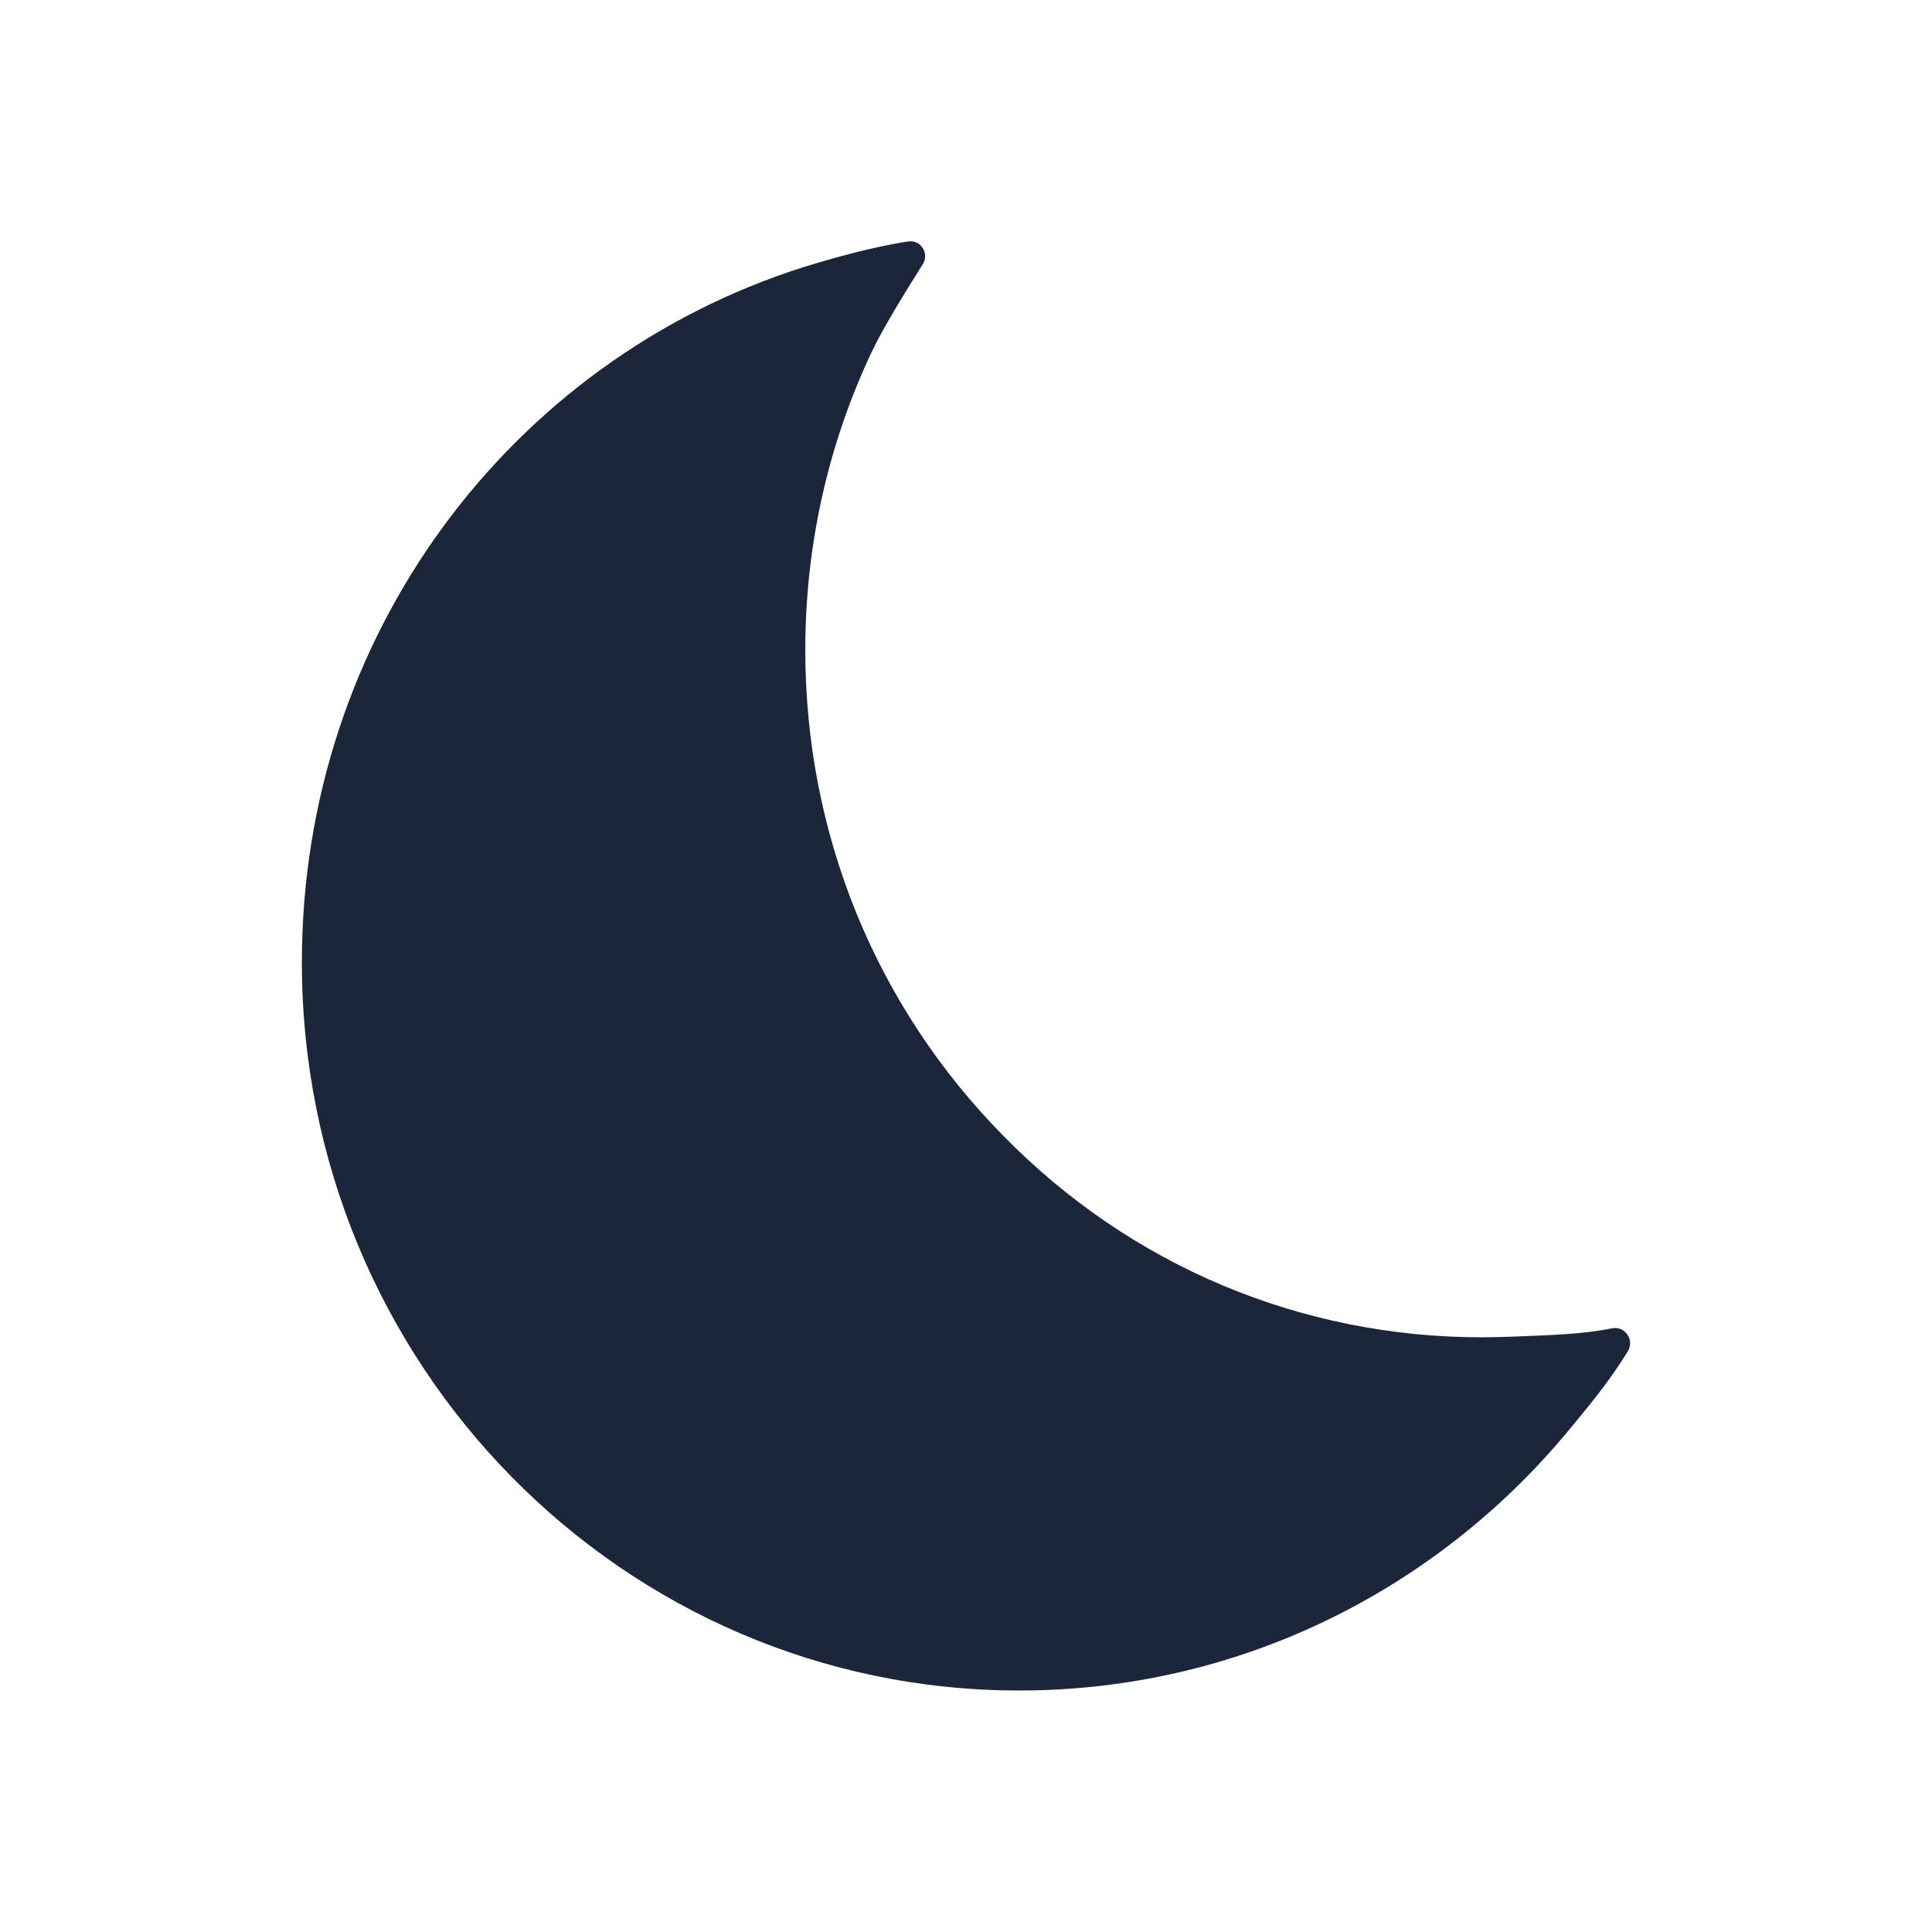<svg width="32" height="32" viewBox="0 0 32 32" fill="none" xmlns="http://www.w3.org/2000/svg">
<path d="M25.087 22.138C24.906 22.144 24.725 22.15 24.544 22.15C21.55 22.15 18.731 20.969 16.619 18.813C14.5 16.663 13.338 13.807 13.338 10.763C13.338 9.032 13.719 7.357 14.431 5.844C14.625 5.432 15.012 4.807 15.281 4.382C15.4 4.2 15.25 3.963 15.037 4C14.662 4.057 14.088 4.182 13.306 4.425C8.444 5.969 5 10.544 5 15.938C5 22.6 10.319 28 16.881 28C20.506 28 23.756 26.35 25.938 23.744C26.312 23.294 26.656 22.882 26.962 22.382C27.075 22.194 26.919 21.963 26.706 22C26.175 22.107 25.637 22.113 25.087 22.138Z" fill="#1B263B"/>
</svg>
